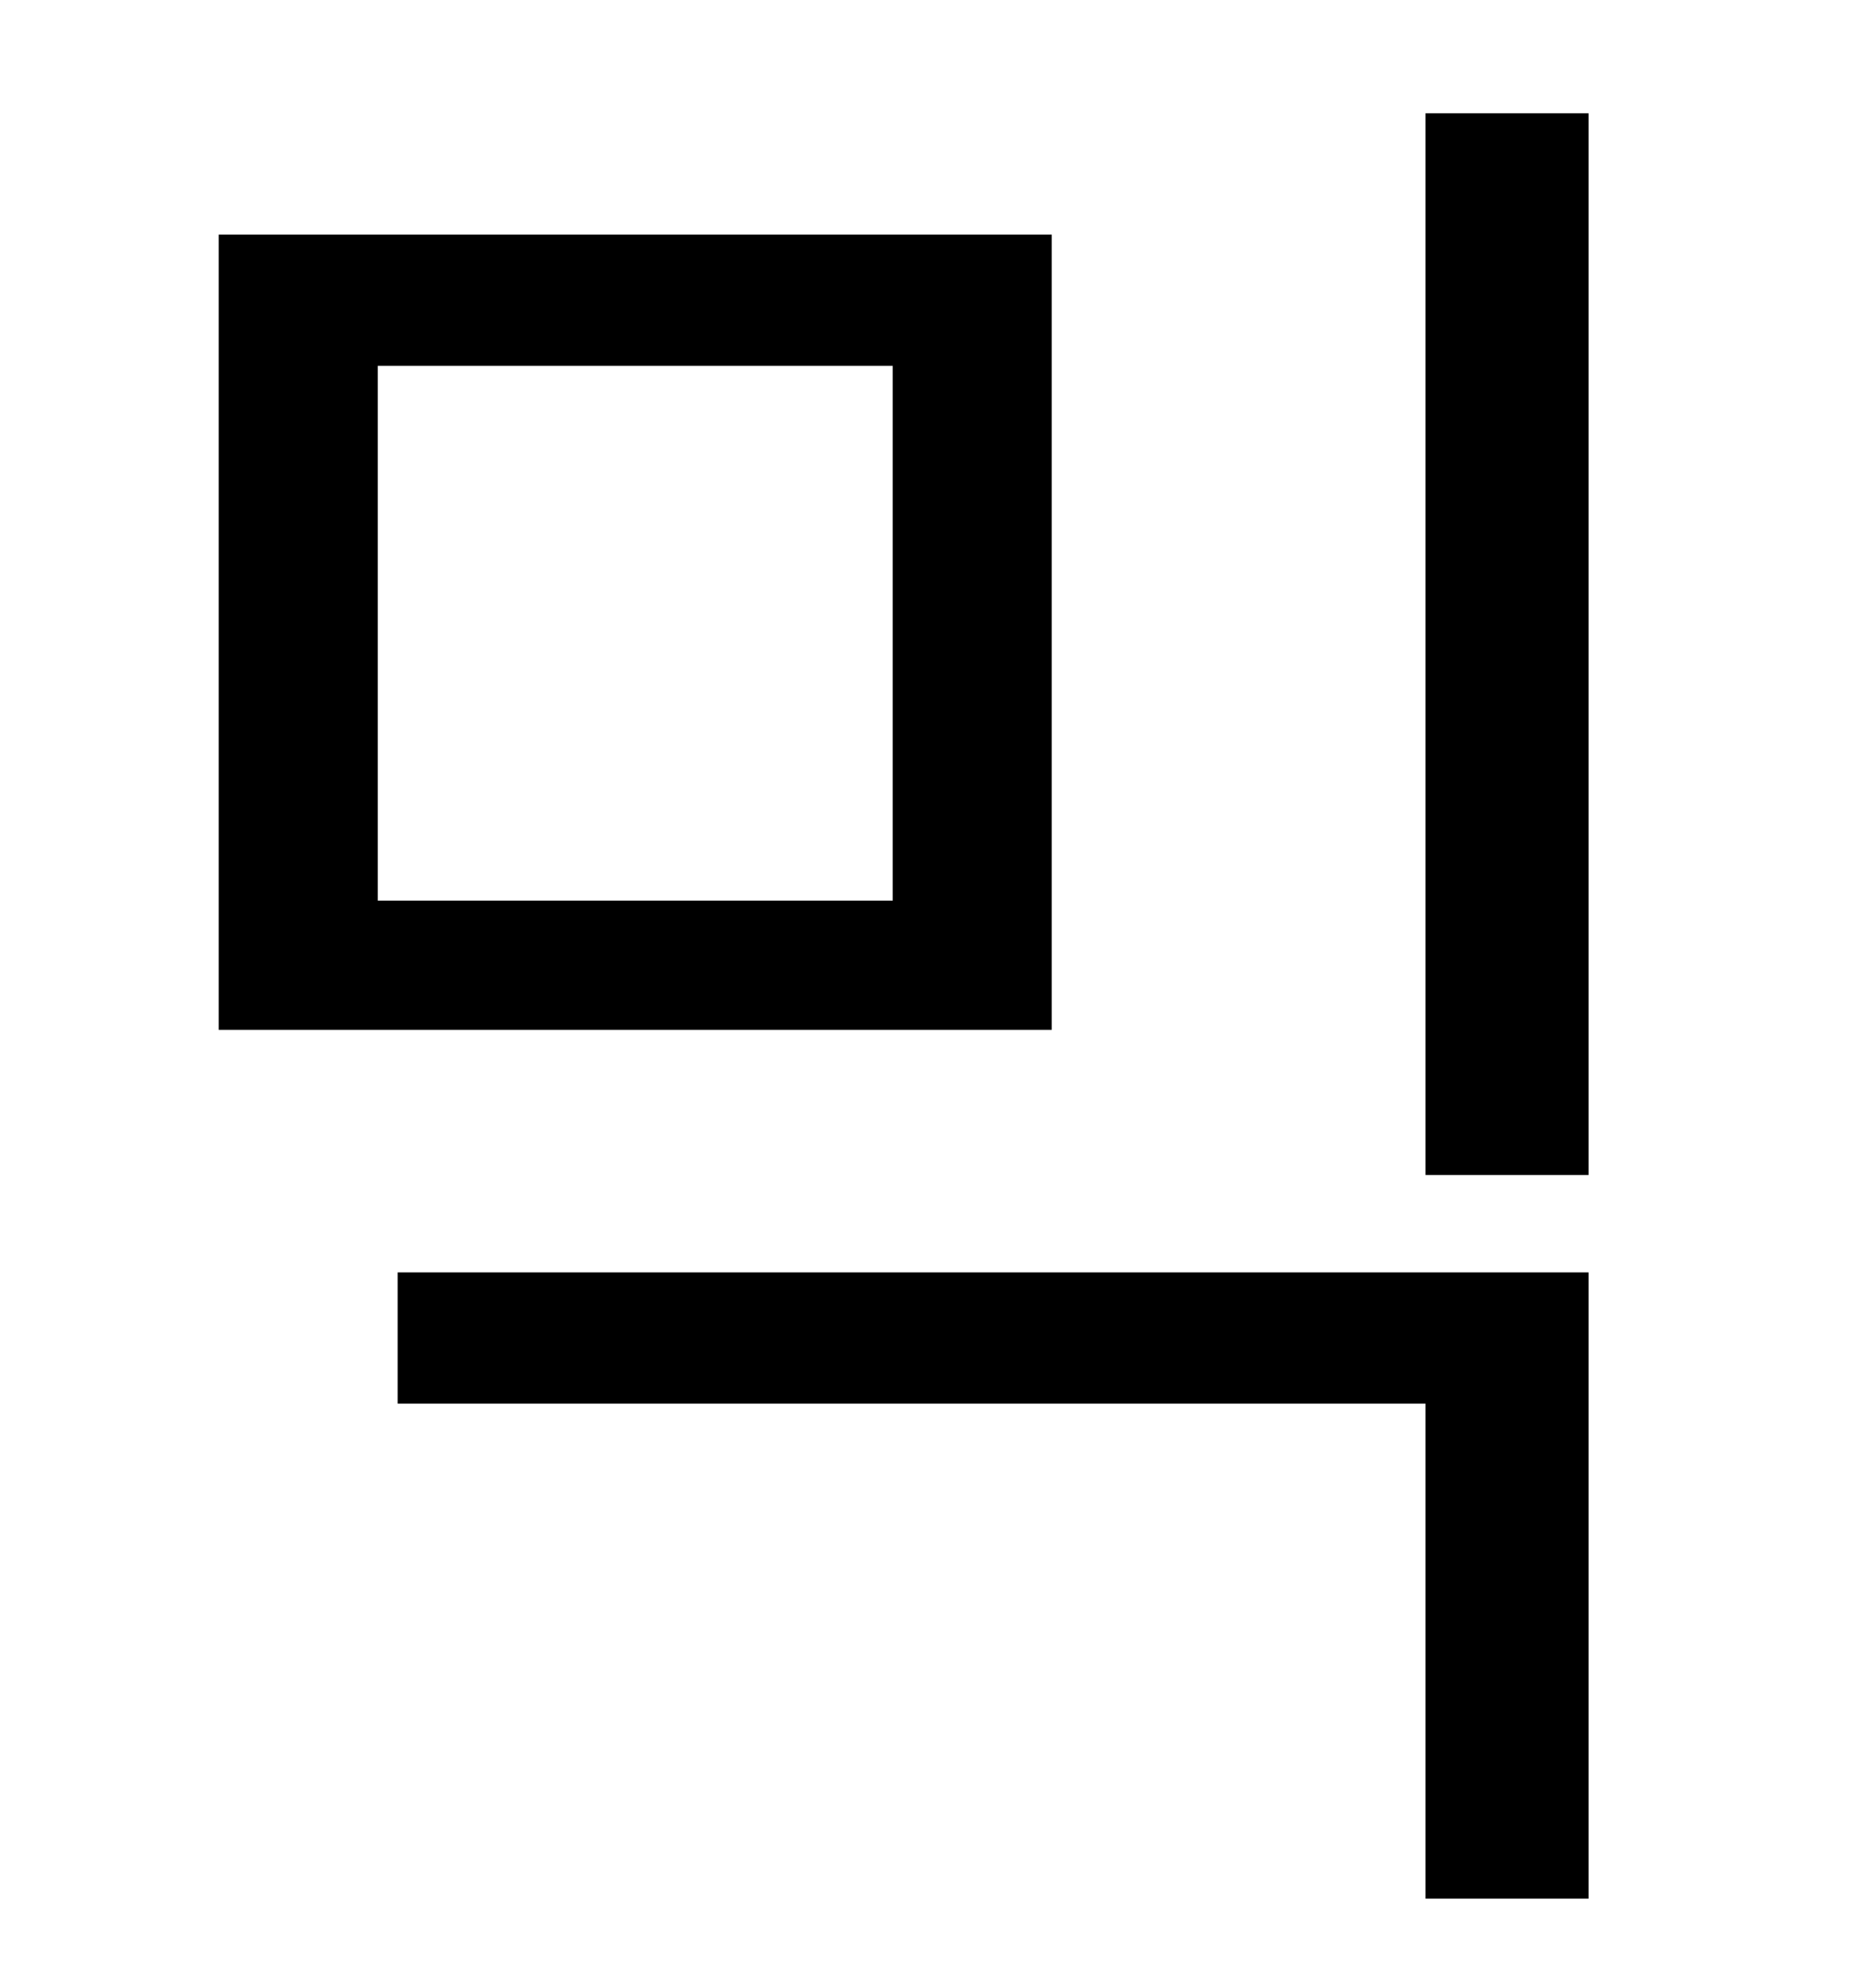 <?xml version="1.0" standalone="no"?>
<!DOCTYPE svg PUBLIC "-//W3C//DTD SVG 1.1//EN" "http://www.w3.org/Graphics/SVG/1.1/DTD/svg11.dtd" >
<svg xmlns="http://www.w3.org/2000/svg" xmlns:xlink="http://www.w3.org/1999/xlink" version="1.1" viewBox="-10 0 930 1000">
   <path fill="currentColor"
d="M190 640h599v315h-82v-249h-517v-66zM707 57h82v534h-82v-534zM100 118h419v400h-419v-400zM439 184h-259v269h259v-269z" />
</svg>
